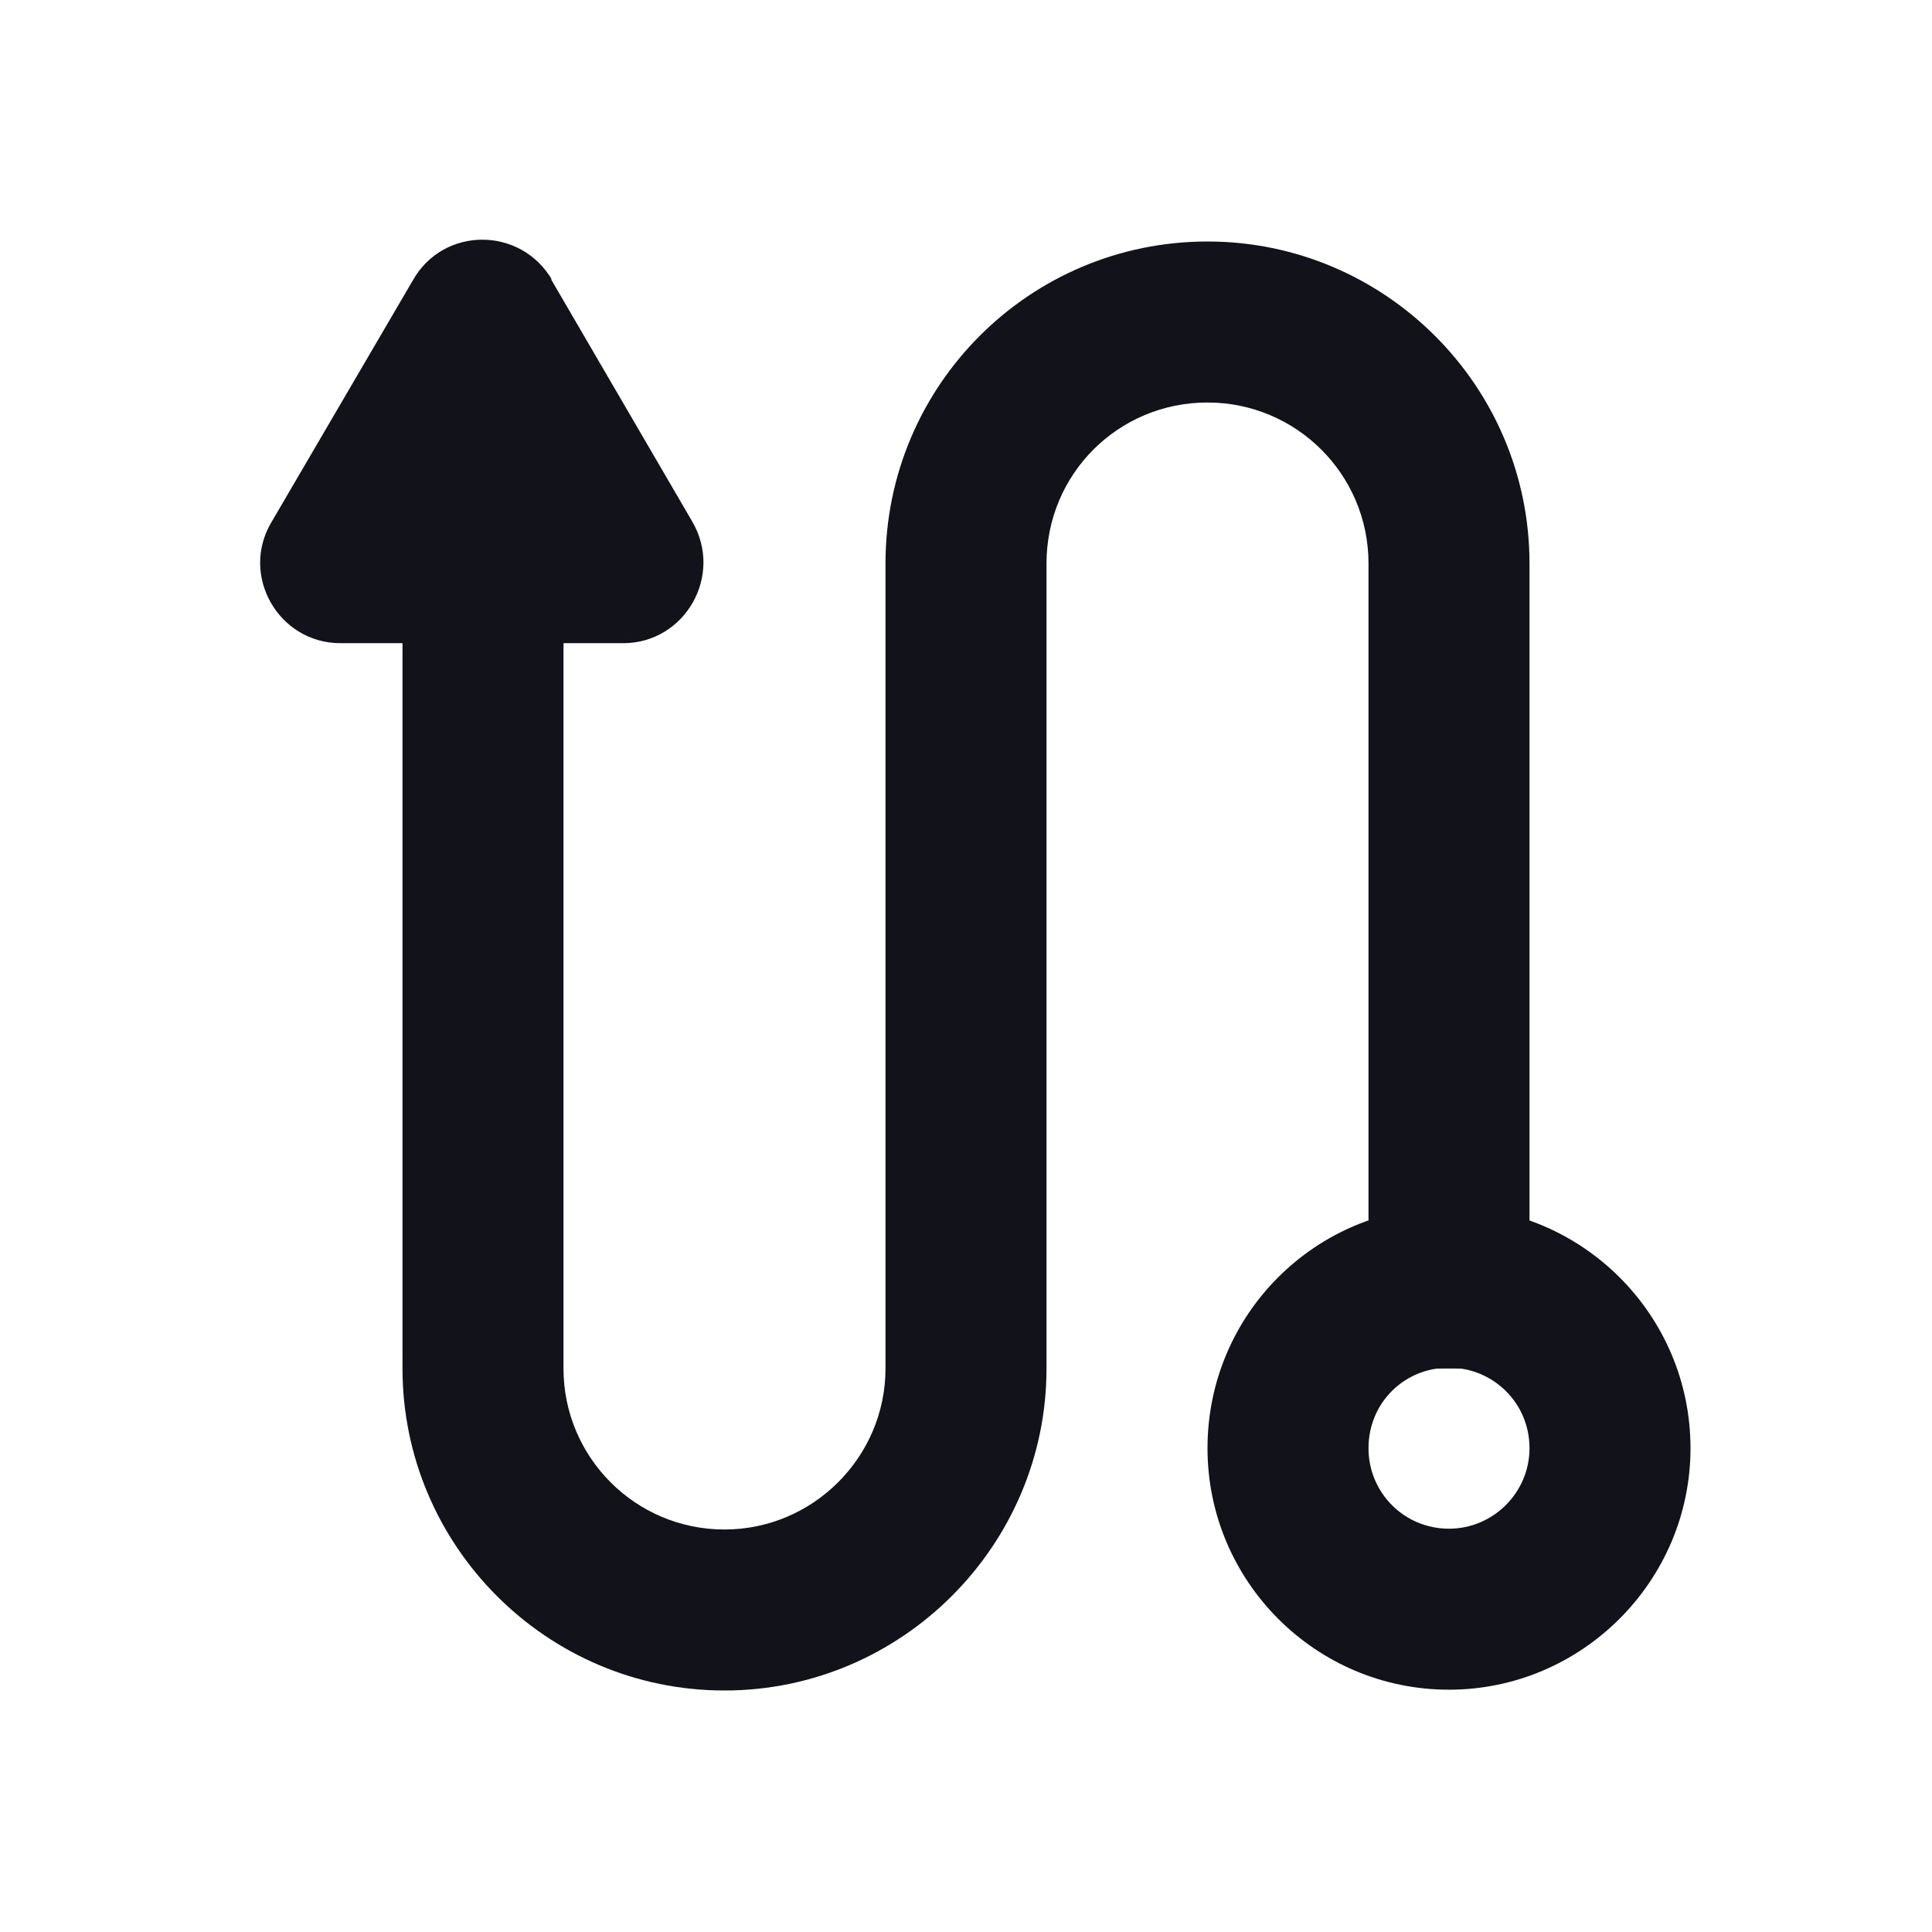 <svg viewBox="0 0 24 24" xmlns="http://www.w3.org/2000/svg"><g><path fill="#12131A" fill-rule="evenodd" d="M15 5c-1.11 0-2 .89-2 2v10c0 2.2-1.8 4-4 4 -2.21 0-4-1.8-4-4V6h2v11c0 1.1.89 2 2 2 1.1 0 2-.9 2-2V7c0-2.21 1.79-4 4-4 2.2 0 4 1.79 4 4v10h-2V7c0-1.11-.9-2-2-2Z"/><g fill="#12131A"><path d="M6.86 3.48c-.39-.67-1.35-.67-1.73 0L3.37 6.49c-.39.66.09 1.5.86 1.5h3.51c.77 0 1.25-.84.86-1.51L6.84 3.46Z"/><path fill="#12131A" fill-rule="evenodd" d="M18 14.99c-1.66 0-3 1.34-3 3 0 1.65 1.34 3 3 3 1.65 0 3-1.35 3-3 0-1.66-1.35-3-3-3Zm-1 3c0-.56.44-1 1-1 .55 0 1 .44 1 1 0 .55-.45 1-1 1 -.56 0-1-.45-1-1Z"/></g></g></svg>